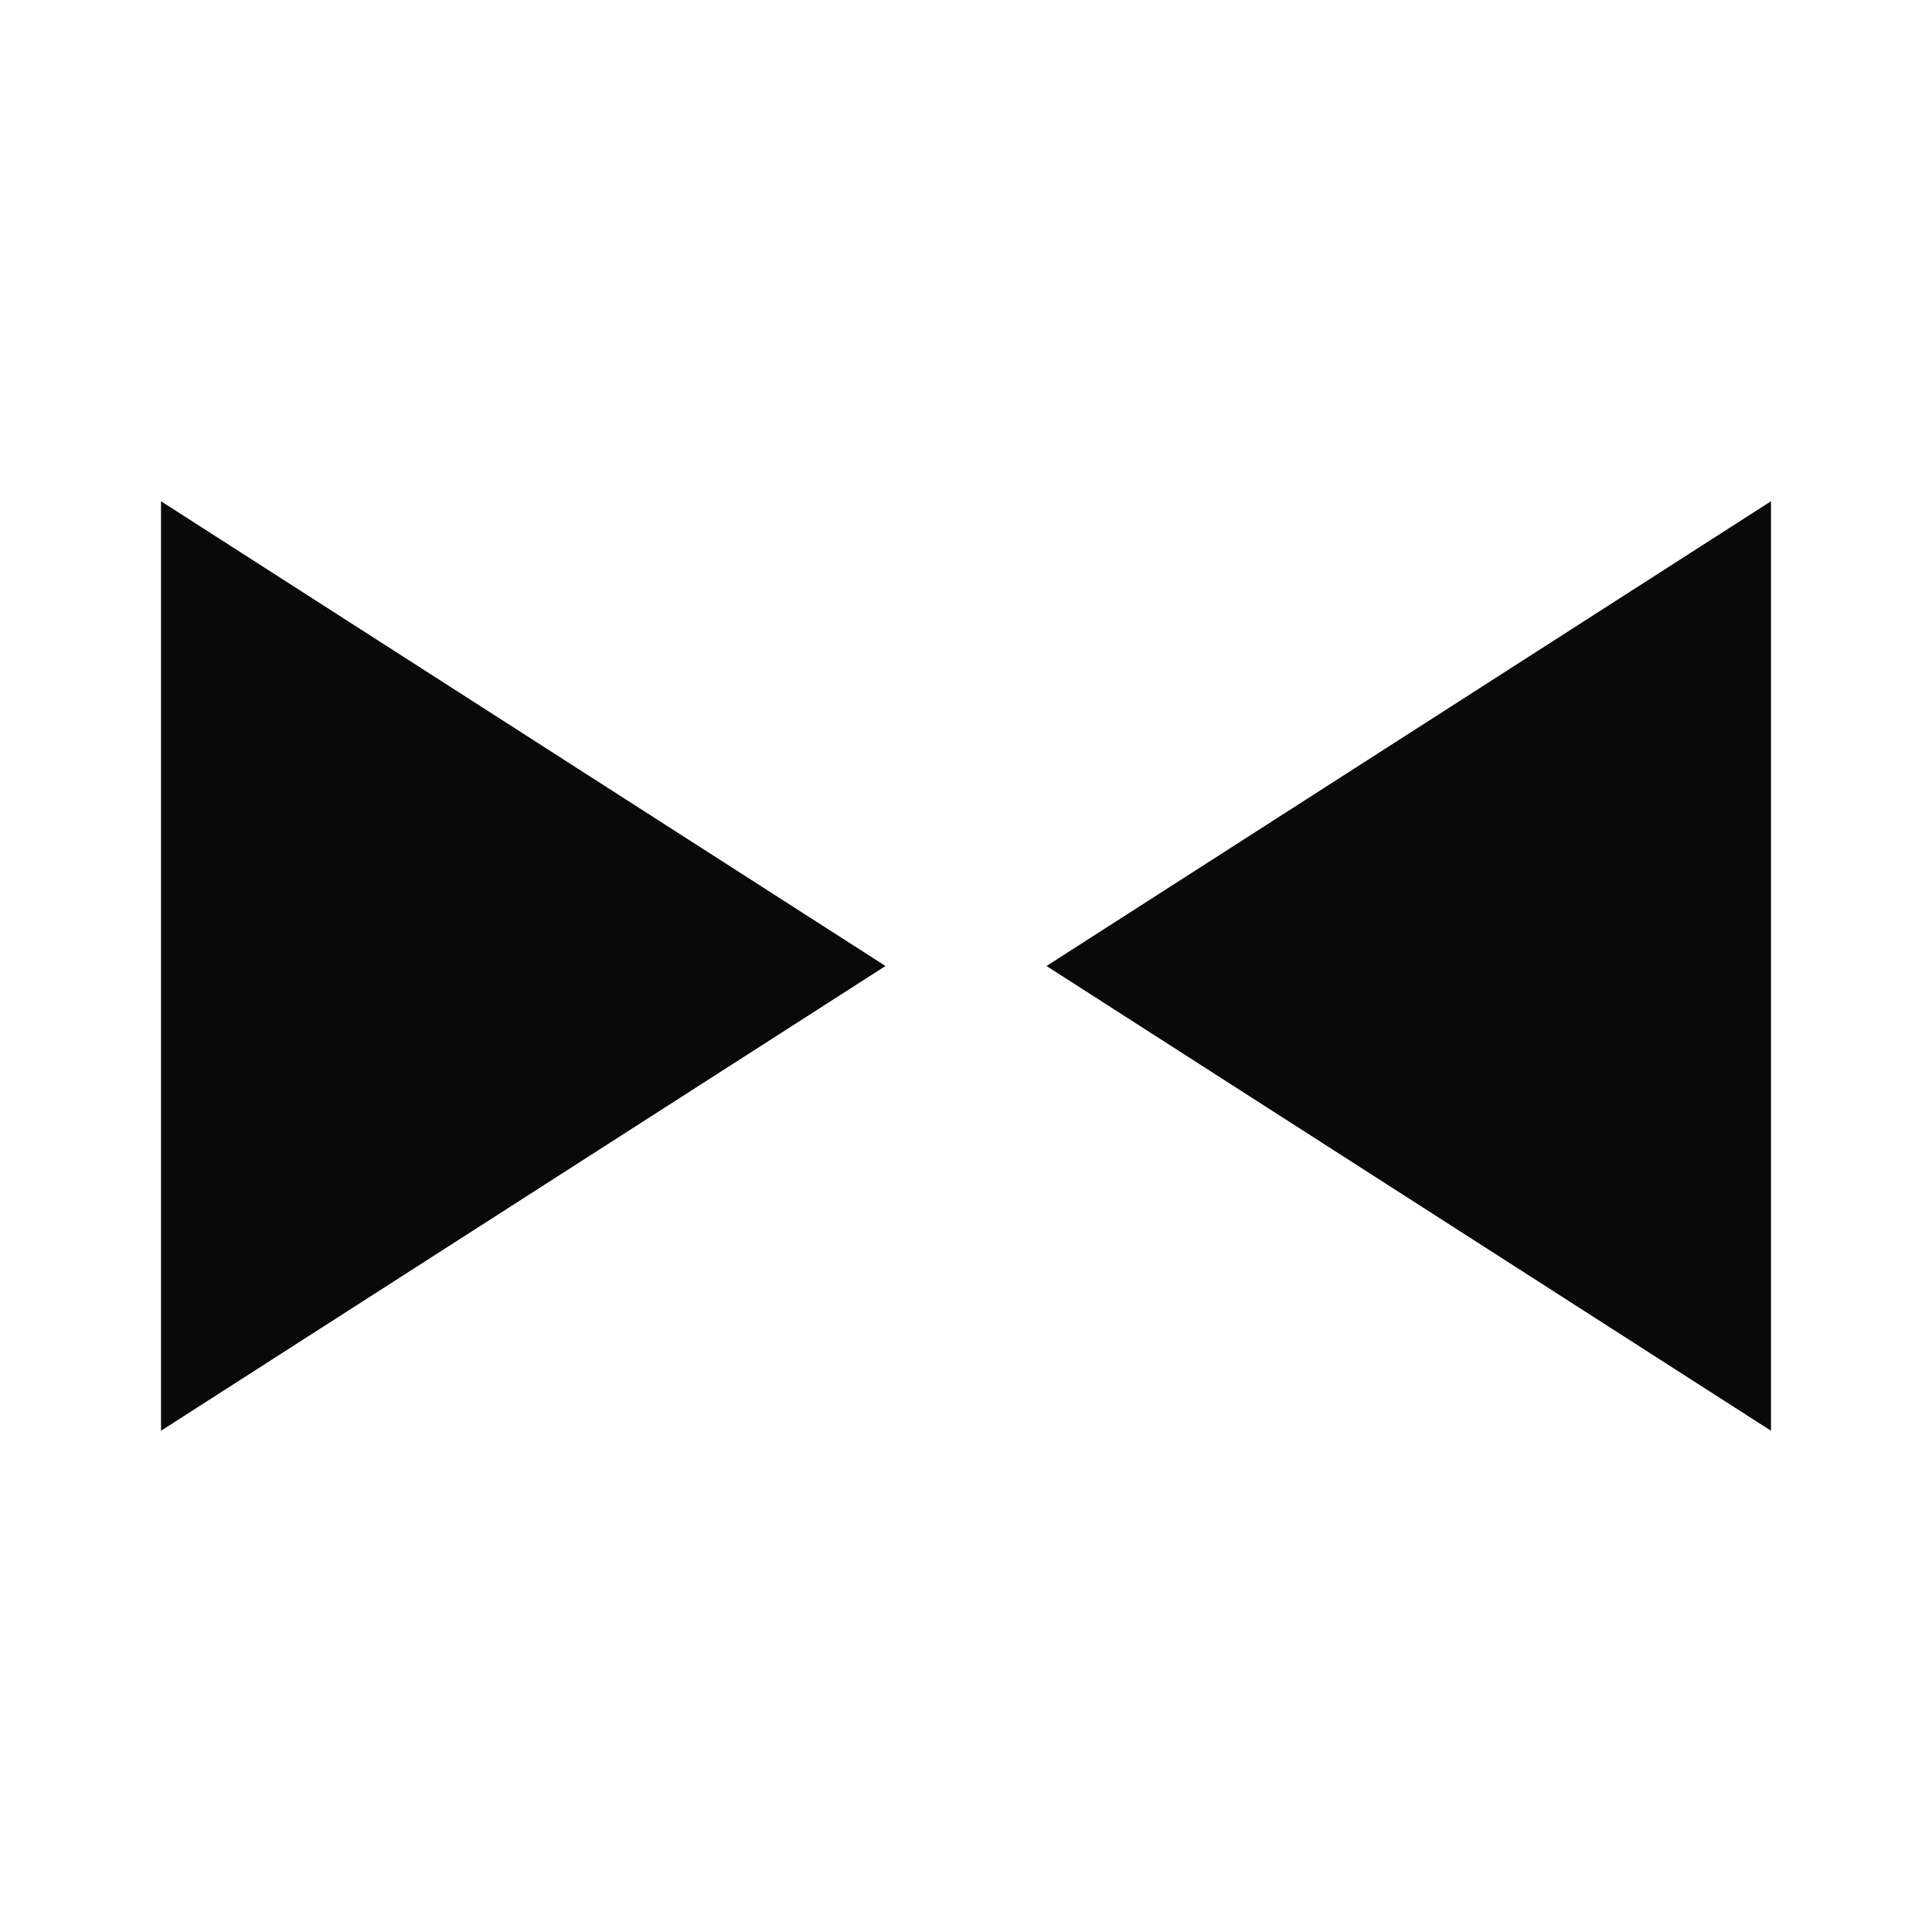 <svg width="18" height="18" viewBox="0 0 18 18" fill="none" xmlns="http://www.w3.org/2000/svg">
<path d="M9.75 9L16.5 4.67V13.33L9.75 9Z" fill="#090909"/>
<path d="M8.25 9L1.5 13.33L1.5 4.67L8.25 9Z" fill="#090909"/>
</svg>
